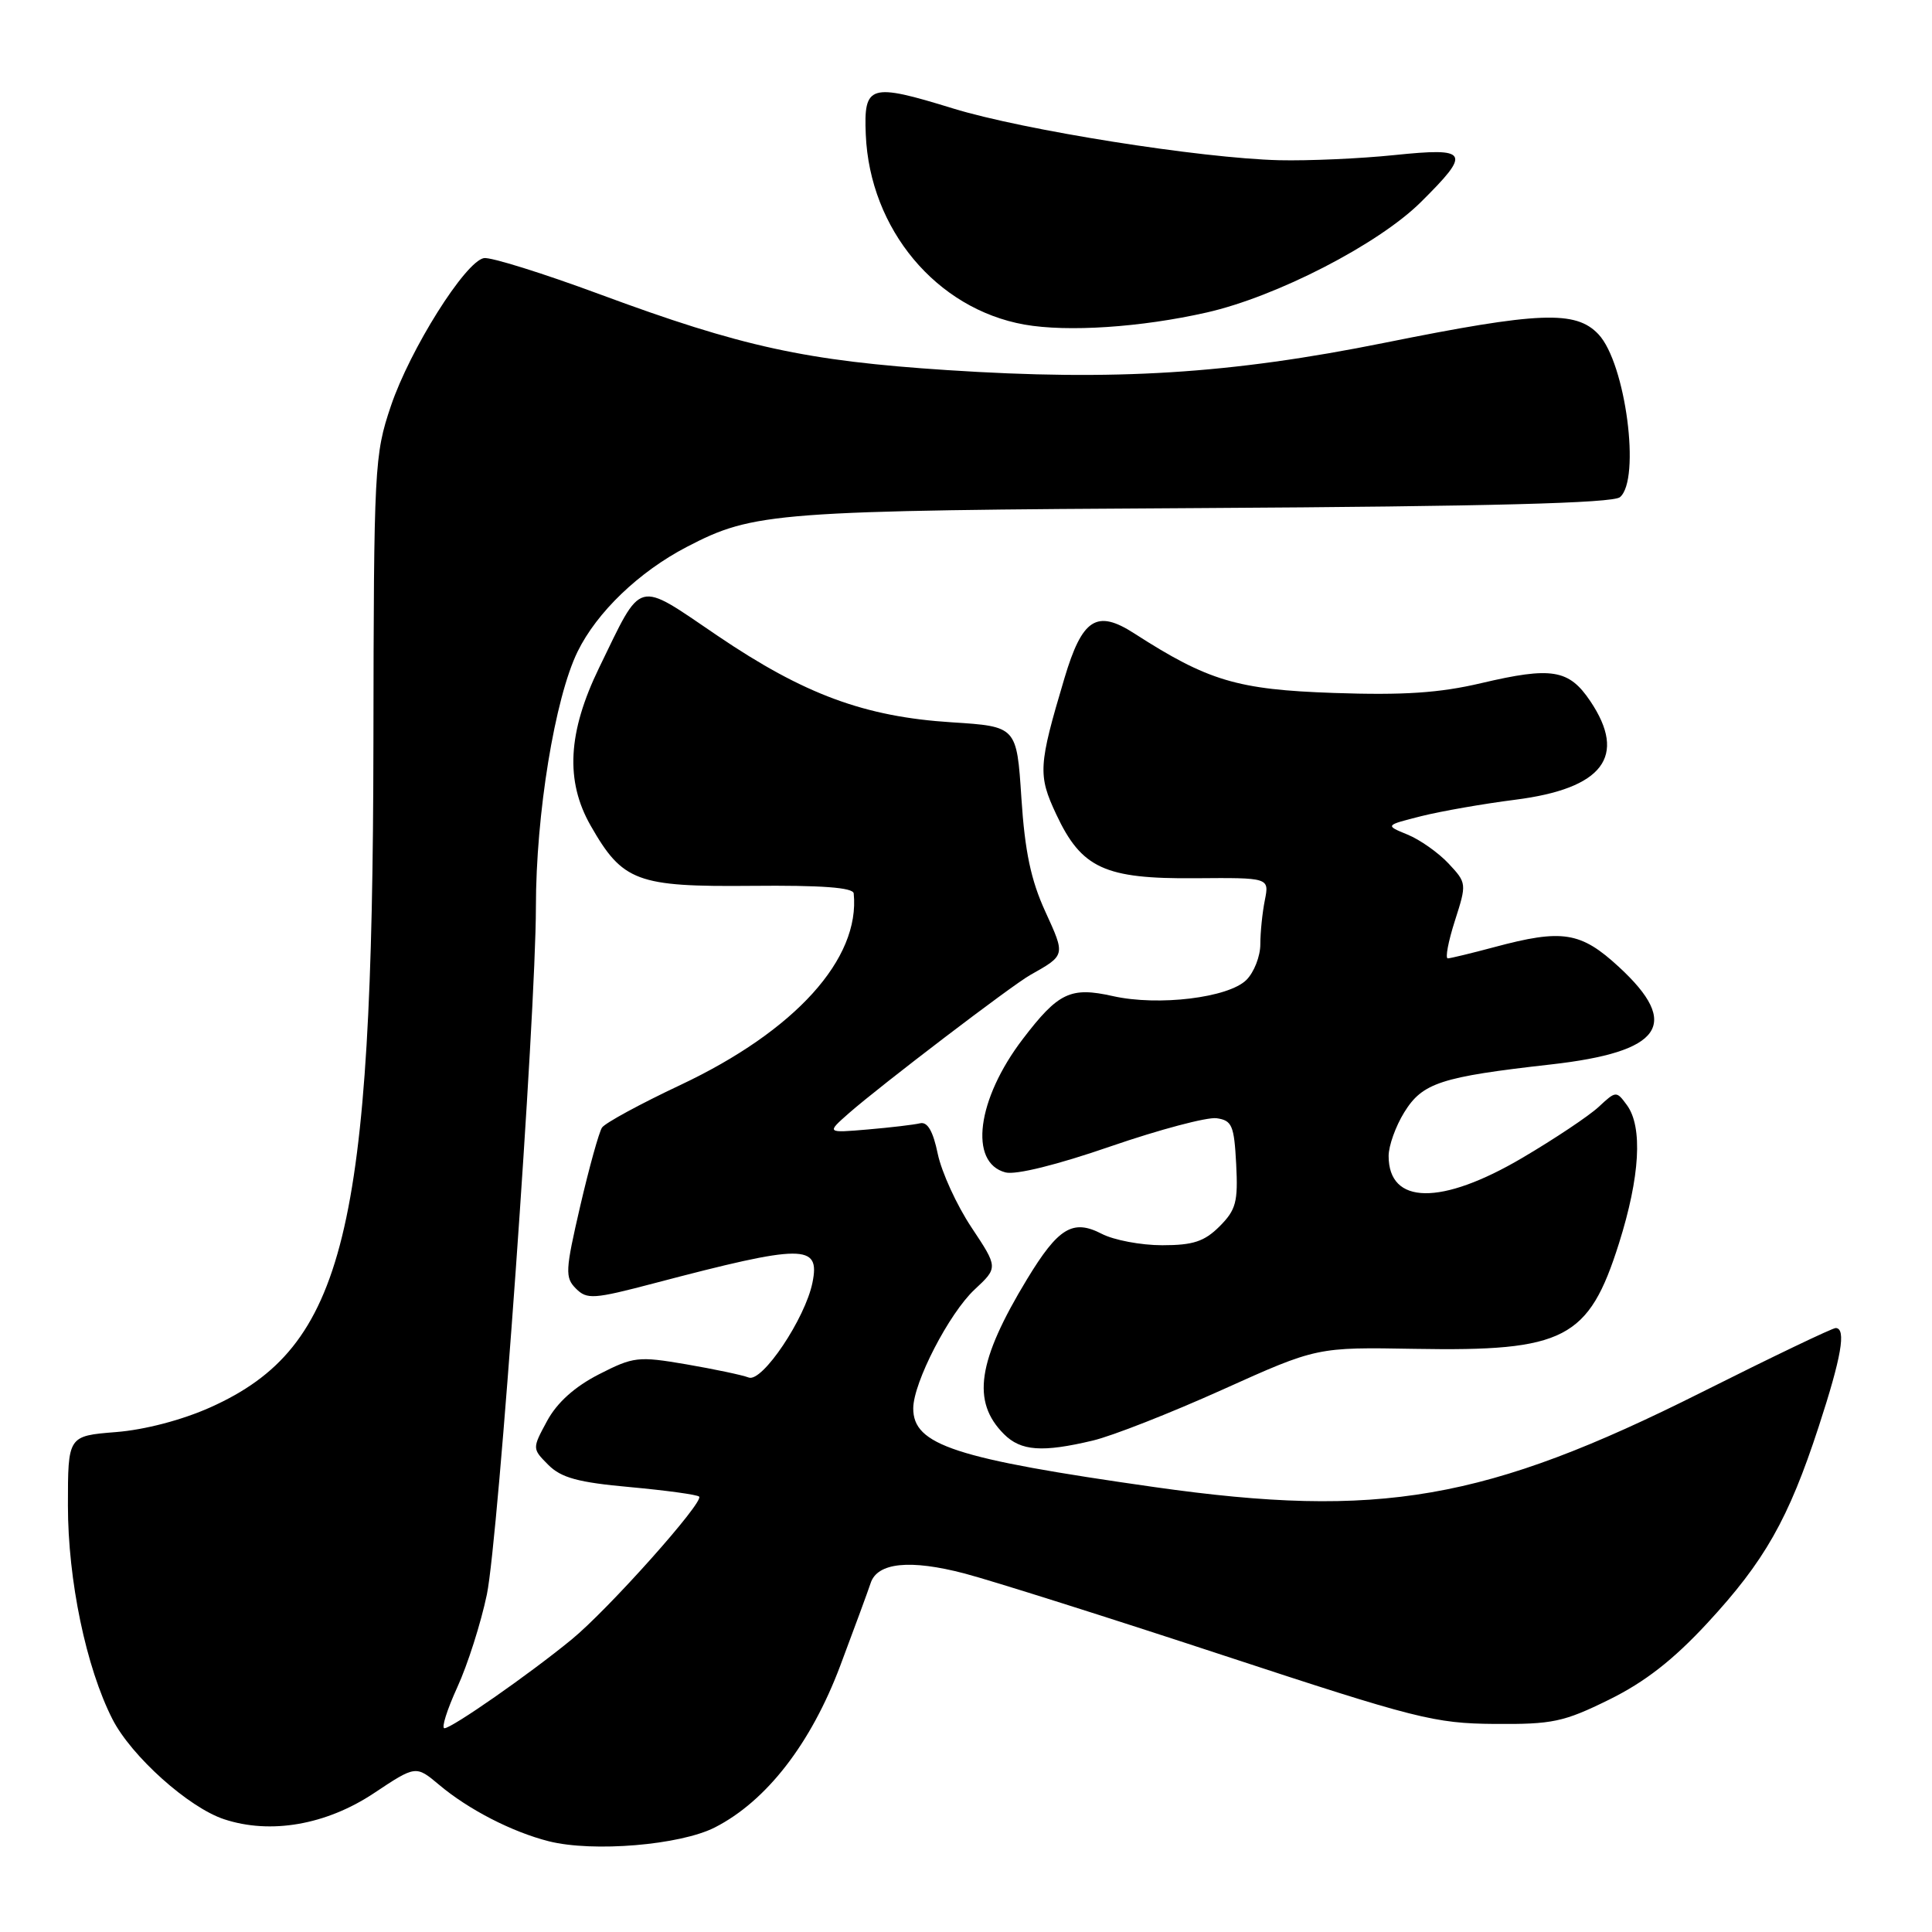 <?xml version="1.0" encoding="UTF-8" standalone="no"?>
<!DOCTYPE svg PUBLIC "-//W3C//DTD SVG 1.1//EN" "http://www.w3.org/Graphics/SVG/1.1/DTD/svg11.dtd" >
<svg xmlns="http://www.w3.org/2000/svg" xmlns:xlink="http://www.w3.org/1999/xlink" version="1.1" viewBox="0 0 256 256">
 <g >
 <path fill="currentColor"
d=" M 94.73 242.14 C 101.56 238.65 107.45 231.05 111.34 220.71 C 113.24 215.65 115.05 210.73 115.36 209.78 C 116.24 207.04 120.59 206.60 127.83 208.50 C 131.50 209.47 146.88 214.33 162.00 219.31 C 187.65 227.75 190.07 228.36 198.02 228.43 C 205.70 228.49 207.19 228.18 213.20 225.22 C 217.95 222.88 221.69 219.97 226.21 215.09 C 233.82 206.87 236.98 201.31 240.98 189.06 C 244.00 179.82 244.66 176.03 243.25 175.97 C 242.84 175.95 234.85 179.78 225.50 184.47 C 196.87 198.84 182.78 201.28 153.00 197.05 C 126.49 193.28 120.99 191.48 121.01 186.60 C 121.03 183.19 125.76 174.03 129.13 170.88 C 132.26 167.96 132.26 167.96 128.72 162.63 C 126.77 159.70 124.77 155.32 124.26 152.90 C 123.64 149.89 122.90 148.61 121.92 148.84 C 121.14 149.03 118.03 149.40 115.00 149.66 C 109.50 150.13 109.50 150.13 112.50 147.49 C 116.65 143.85 134.06 130.57 136.50 129.20 C 141.21 126.54 141.18 126.64 138.51 120.79 C 136.61 116.65 135.80 112.83 135.34 105.75 C 134.72 96.26 134.72 96.26 126.11 95.71 C 114.57 94.98 106.54 92.01 95.08 84.24 C 84.16 76.84 85.19 76.56 79.39 88.47 C 75.23 97.03 74.88 103.48 78.27 109.41 C 82.50 116.82 84.38 117.52 99.59 117.38 C 108.86 117.29 113.04 117.60 113.12 118.38 C 114.00 127.05 105.37 136.59 90.15 143.77 C 84.84 146.27 80.17 148.81 79.77 149.41 C 79.37 150.01 78.07 154.70 76.88 159.82 C 74.90 168.37 74.85 169.28 76.32 170.75 C 77.78 172.21 78.65 172.15 86.71 170.03 C 106.48 164.83 108.69 164.82 107.66 169.93 C 106.71 174.69 101.00 183.21 99.21 182.53 C 98.37 182.20 94.64 181.42 90.94 180.78 C 84.55 179.69 83.95 179.76 79.35 182.11 C 76.15 183.75 73.82 185.84 72.50 188.27 C 70.51 191.95 70.51 191.95 72.66 194.11 C 74.37 195.82 76.62 196.43 83.50 197.05 C 88.27 197.49 92.39 198.05 92.64 198.31 C 93.33 199.00 80.58 213.29 75.72 217.26 C 70.11 221.86 59.87 229.00 58.89 229.00 C 58.46 229.00 59.23 226.56 60.59 223.58 C 61.96 220.60 63.72 215.07 64.51 211.29 C 66.05 203.90 71.00 134.55 71.01 120.20 C 71.01 107.87 73.52 92.52 76.53 86.35 C 79.09 81.12 84.66 75.77 91.00 72.47 C 99.90 67.84 102.54 67.64 159.40 67.32 C 197.41 67.10 213.69 66.67 214.65 65.88 C 217.43 63.56 215.41 48.13 211.81 44.30 C 208.80 41.10 203.98 41.29 183.47 45.42 C 163.00 49.54 147.76 50.50 125.50 49.04 C 106.82 47.82 98.29 45.96 79.49 39.00 C 71.93 36.20 65.01 34.04 64.12 34.20 C 61.64 34.66 54.32 46.31 51.79 53.81 C 49.61 60.28 49.53 61.77 49.48 98.50 C 49.39 163.37 45.69 178.48 27.90 186.47 C 24.13 188.16 19.18 189.46 15.34 189.76 C 9.00 190.27 9.00 190.27 9.00 199.48 C 9.00 209.40 11.41 220.95 14.90 227.80 C 17.40 232.70 24.99 239.51 29.70 241.06 C 35.84 243.09 43.20 241.81 49.51 237.63 C 55.10 233.91 55.10 233.91 58.19 236.50 C 62.07 239.77 67.86 242.75 72.73 243.98 C 78.58 245.45 90.13 244.49 94.73 242.14 Z  M 144.81 190.88 C 147.39 190.27 155.12 187.23 162.00 184.13 C 174.50 178.50 174.50 178.50 187.50 178.73 C 207.33 179.08 210.51 177.44 214.52 164.76 C 217.31 155.92 217.69 149.33 215.58 146.44 C 214.18 144.53 214.13 144.53 211.83 146.67 C 210.55 147.86 206.00 150.90 201.72 153.42 C 190.96 159.76 184.00 159.66 184.00 153.17 C 184.00 151.83 184.93 149.23 186.07 147.39 C 188.48 143.48 190.92 142.69 205.46 141.05 C 220.24 139.39 222.79 135.75 214.52 128.13 C 209.46 123.46 207.04 123.07 198.00 125.50 C 194.97 126.31 192.20 126.98 191.84 126.99 C 191.48 126.99 191.90 124.76 192.78 122.01 C 194.36 117.08 194.35 117.00 191.94 114.42 C 190.60 112.99 188.15 111.26 186.51 110.59 C 183.51 109.36 183.51 109.36 188.34 108.14 C 190.99 107.48 196.58 106.50 200.77 105.97 C 212.41 104.49 215.65 100.23 210.72 92.90 C 207.89 88.69 205.62 88.32 196.27 90.52 C 190.75 91.82 185.99 92.14 176.74 91.82 C 163.95 91.38 160.08 90.23 150.28 83.92 C 145.31 80.72 143.40 81.96 141.04 89.88 C 137.59 101.46 137.51 102.69 139.96 107.91 C 143.31 115.06 146.38 116.47 158.35 116.37 C 168.19 116.29 168.19 116.29 167.60 119.27 C 167.27 120.91 167.00 123.54 167.00 125.12 C 167.00 126.71 166.17 128.83 165.16 129.84 C 162.79 132.21 153.49 133.34 147.47 131.99 C 141.85 130.73 140.24 131.50 135.53 137.67 C 129.44 145.64 128.34 154.07 133.23 155.35 C 134.59 155.71 140.08 154.35 147.19 151.89 C 153.64 149.67 159.94 148.00 161.20 148.17 C 163.25 148.46 163.53 149.12 163.80 154.25 C 164.06 159.26 163.78 160.31 161.60 162.50 C 159.58 164.51 158.10 165.00 154.00 165.00 C 151.19 165.00 147.58 164.32 145.97 163.48 C 142.15 161.51 140.23 162.68 136.10 169.48 C 129.51 180.35 128.71 185.71 133.03 190.03 C 135.27 192.27 138.10 192.48 144.81 190.88 Z  M 159.88 41.41 C 169.13 39.32 182.63 32.37 188.25 26.80 C 194.99 20.12 194.66 19.53 184.75 20.55 C 180.21 21.02 173.35 21.32 169.50 21.23 C 159.09 20.97 135.64 17.25 126.28 14.37 C 115.24 10.97 114.44 11.21 114.72 17.83 C 115.25 30.37 124.07 40.93 135.75 43.01 C 141.46 44.02 151.18 43.38 159.88 41.41 Z "/>
</g>
</svg>